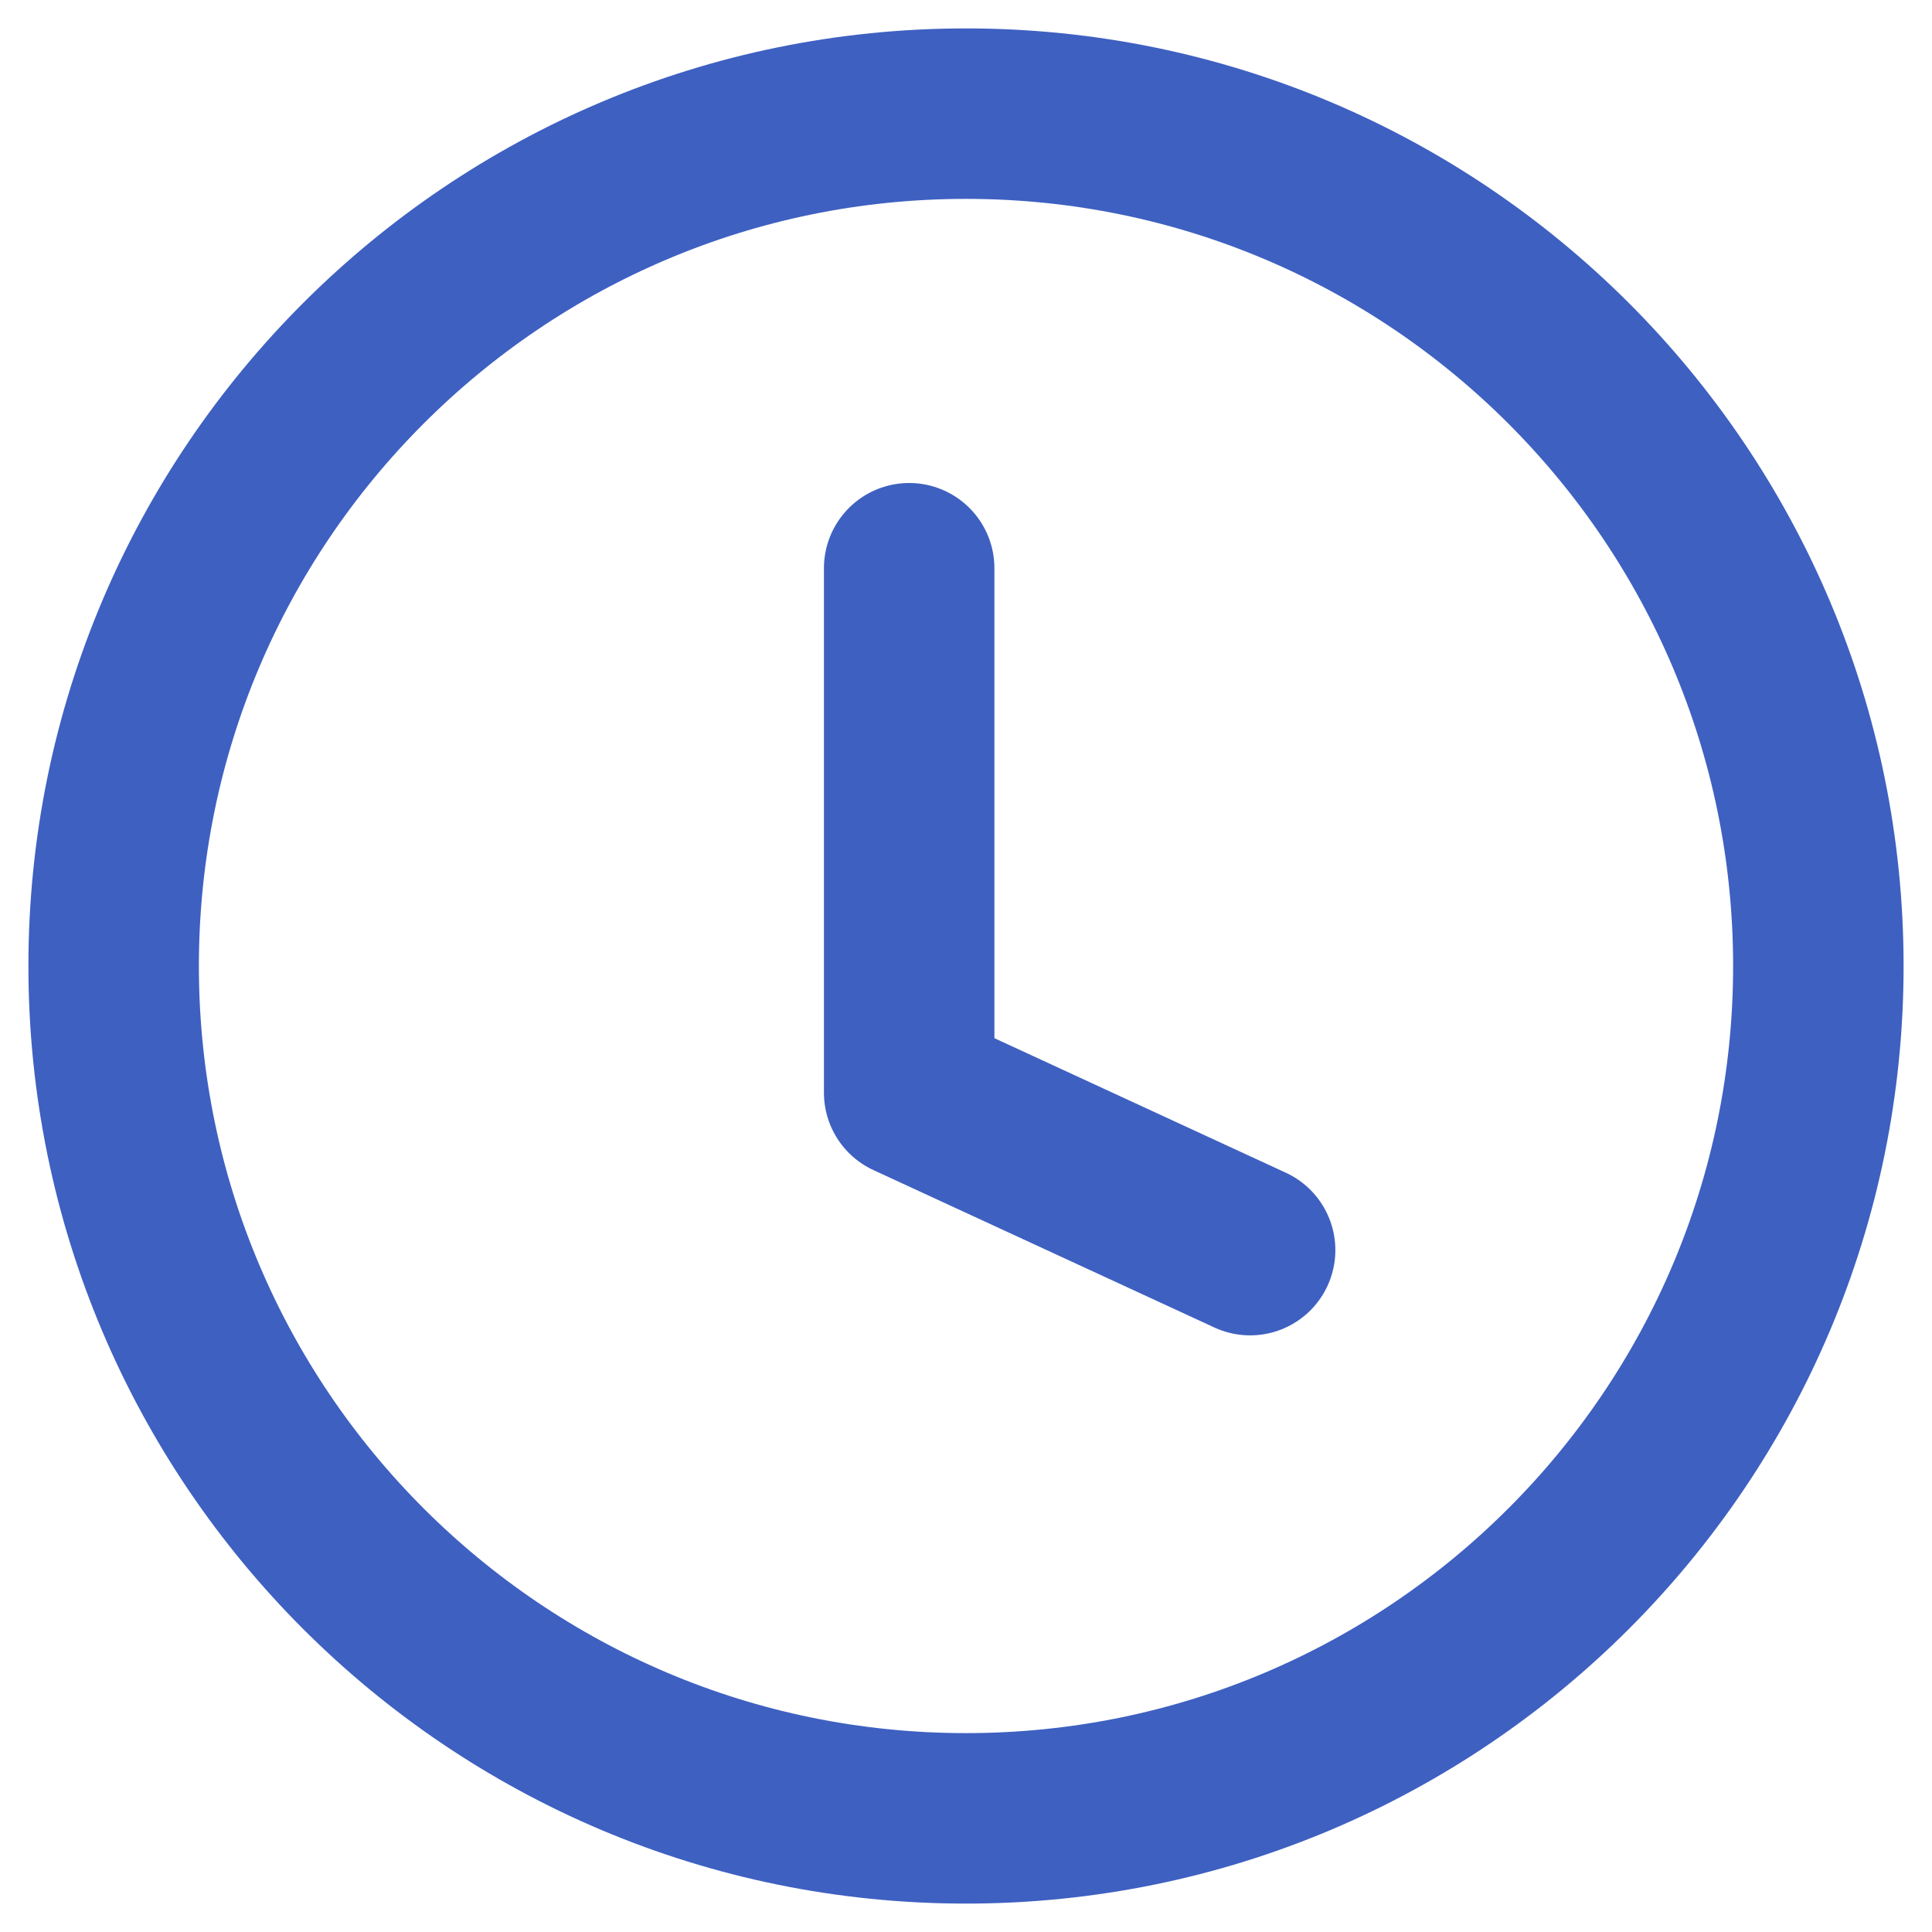 <svg width="17" height="17" viewBox="0 0 17 17" fill="none" xmlns="http://www.w3.org/2000/svg">
<path d="M8.5 1C4.359 1 1 4.359 1 8.5C1 12.641 4.359 16 8.5 16C12.641 16 16 12.641 16 8.5C16 4.359 12.641 1 8.5 1Z" stroke="#3E60C1" stroke-width="1.5" stroke-miterlimit="10"/>
<path d="M8 5V9.615L11 11" stroke="#3E60C1" stroke-width="1.5" stroke-linecap="round" stroke-linejoin="round"/>
</svg>

